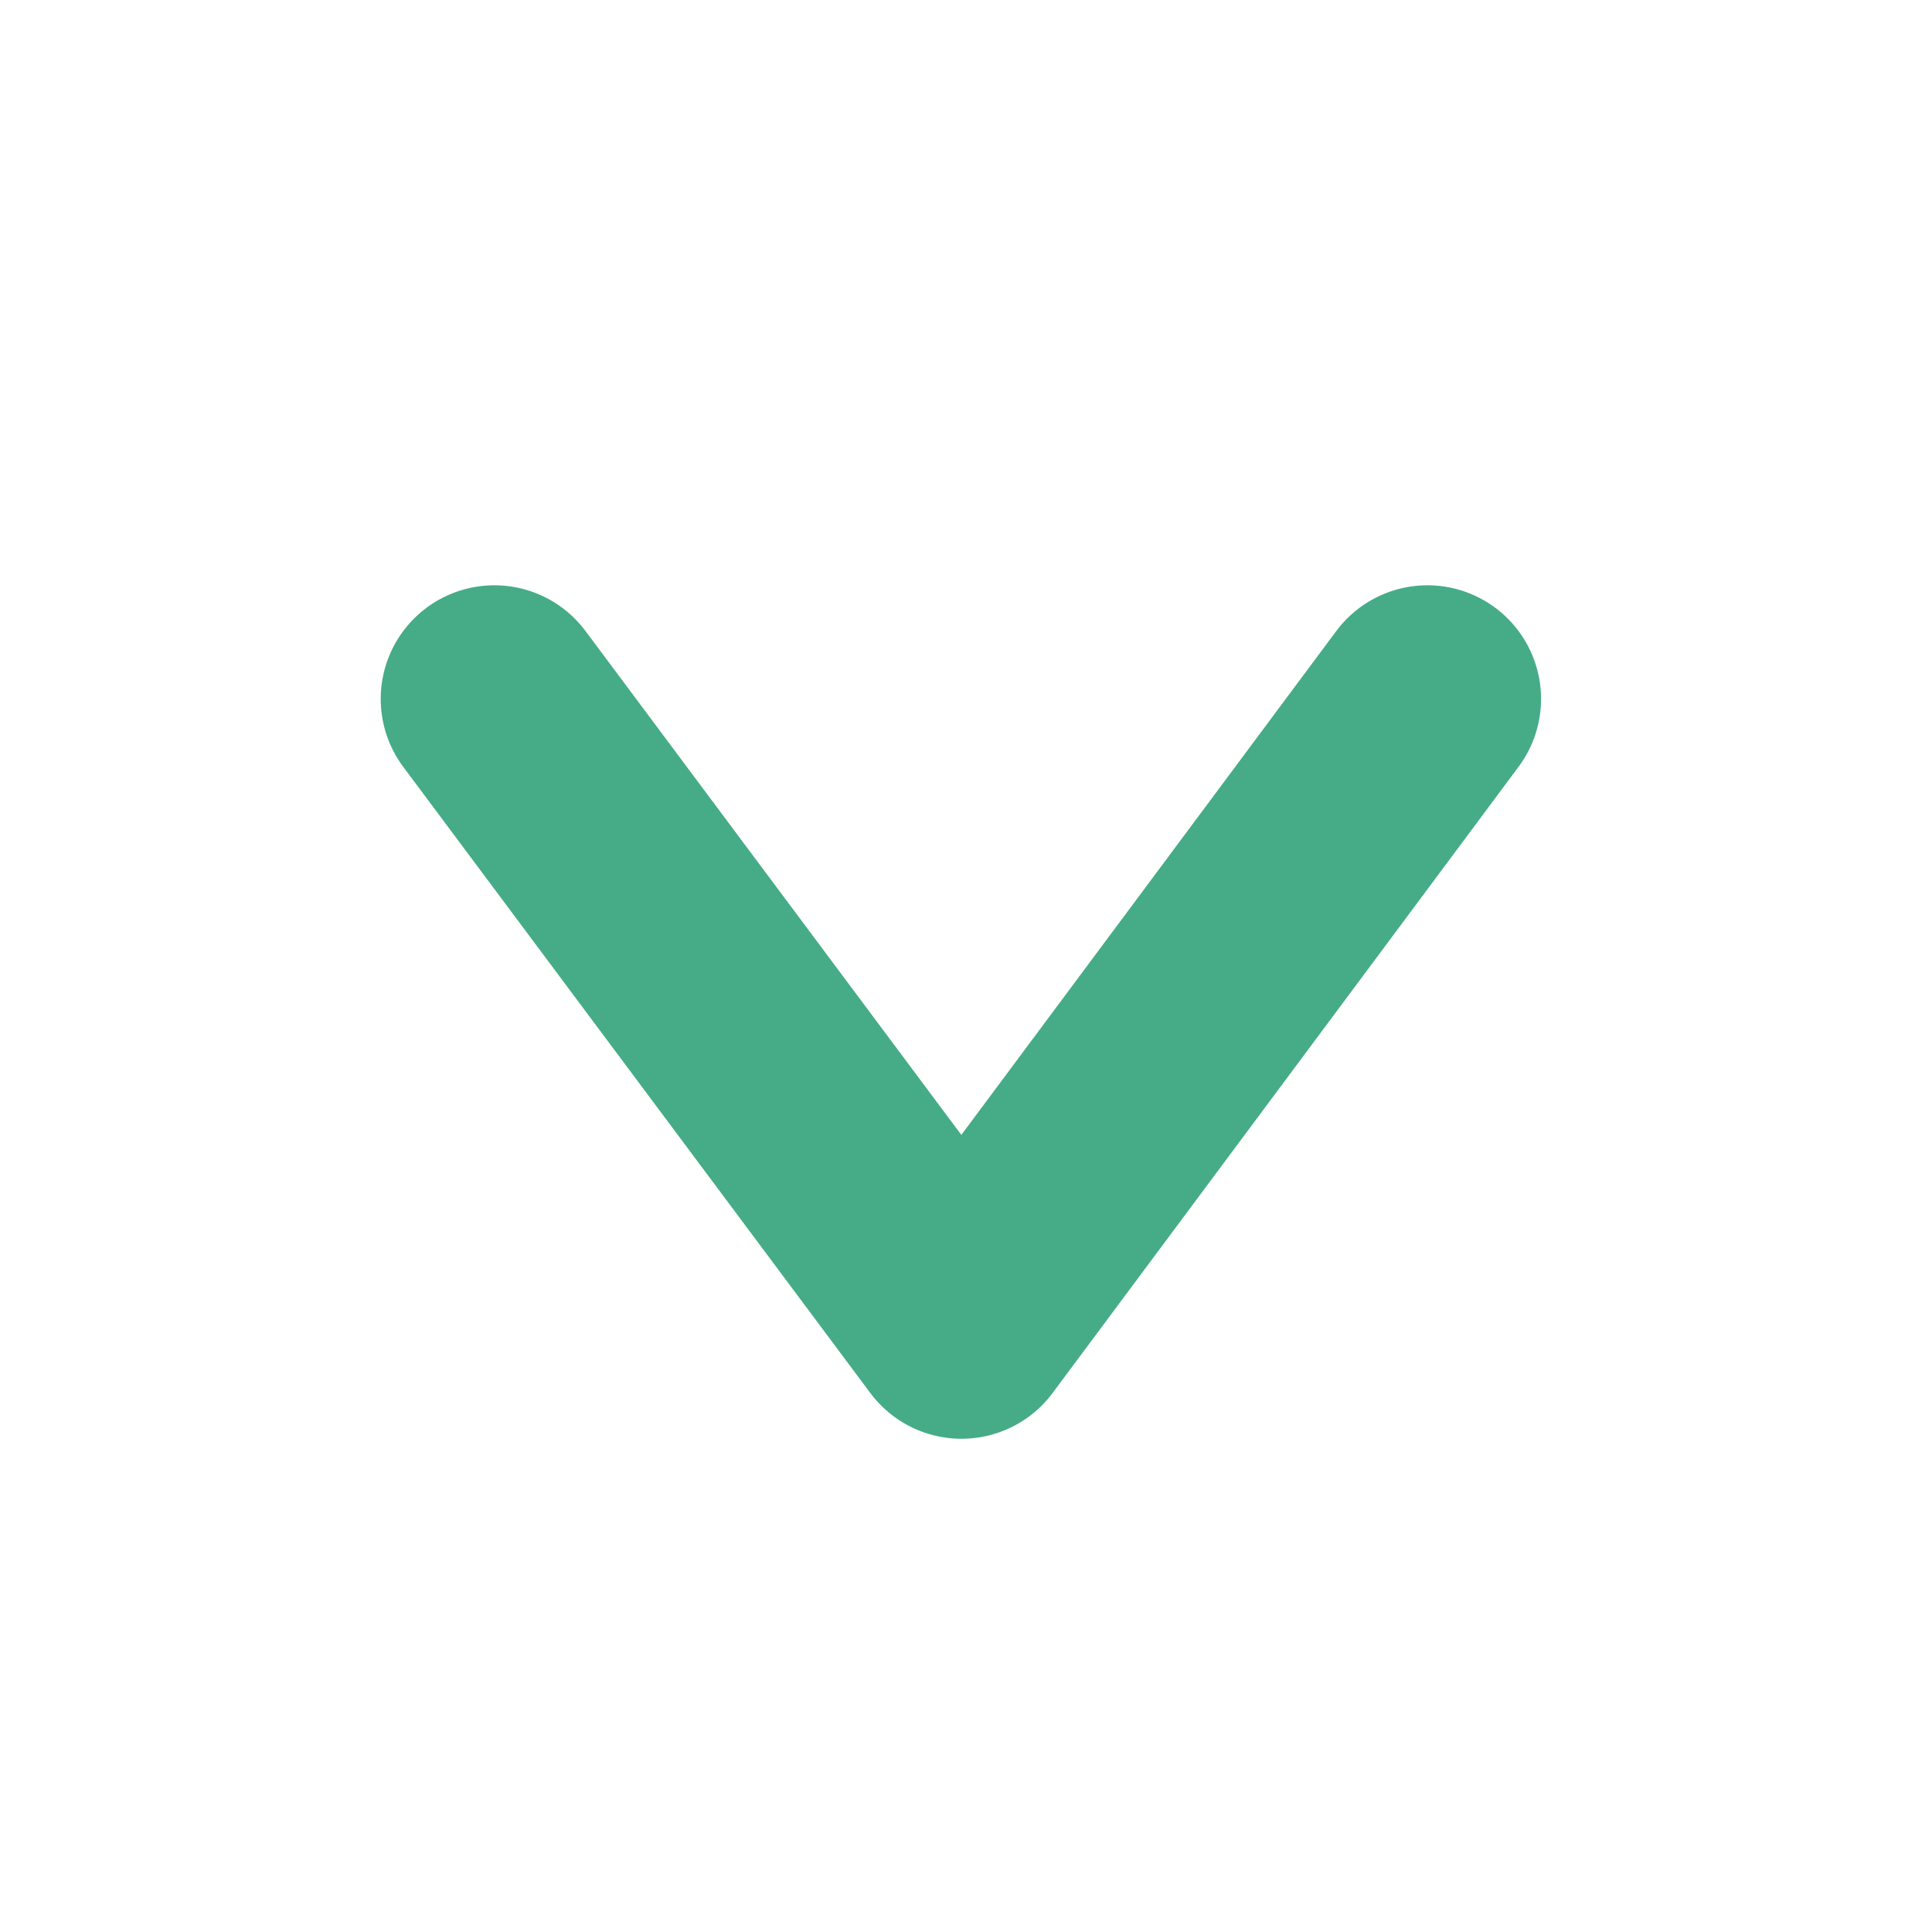<svg id="레이어_2" data-name="레이어 2" xmlns="http://www.w3.org/2000/svg" viewBox="0 0 17 17"><defs><style>.cls-1{fill:none;stroke:#45ac87;stroke-linecap:round;stroke-linejoin:round;stroke-width:2px;}</style></defs><polyline class="cls-1" points="12.56 6.15 8.46 11.66 4.35 6.15"/></svg>